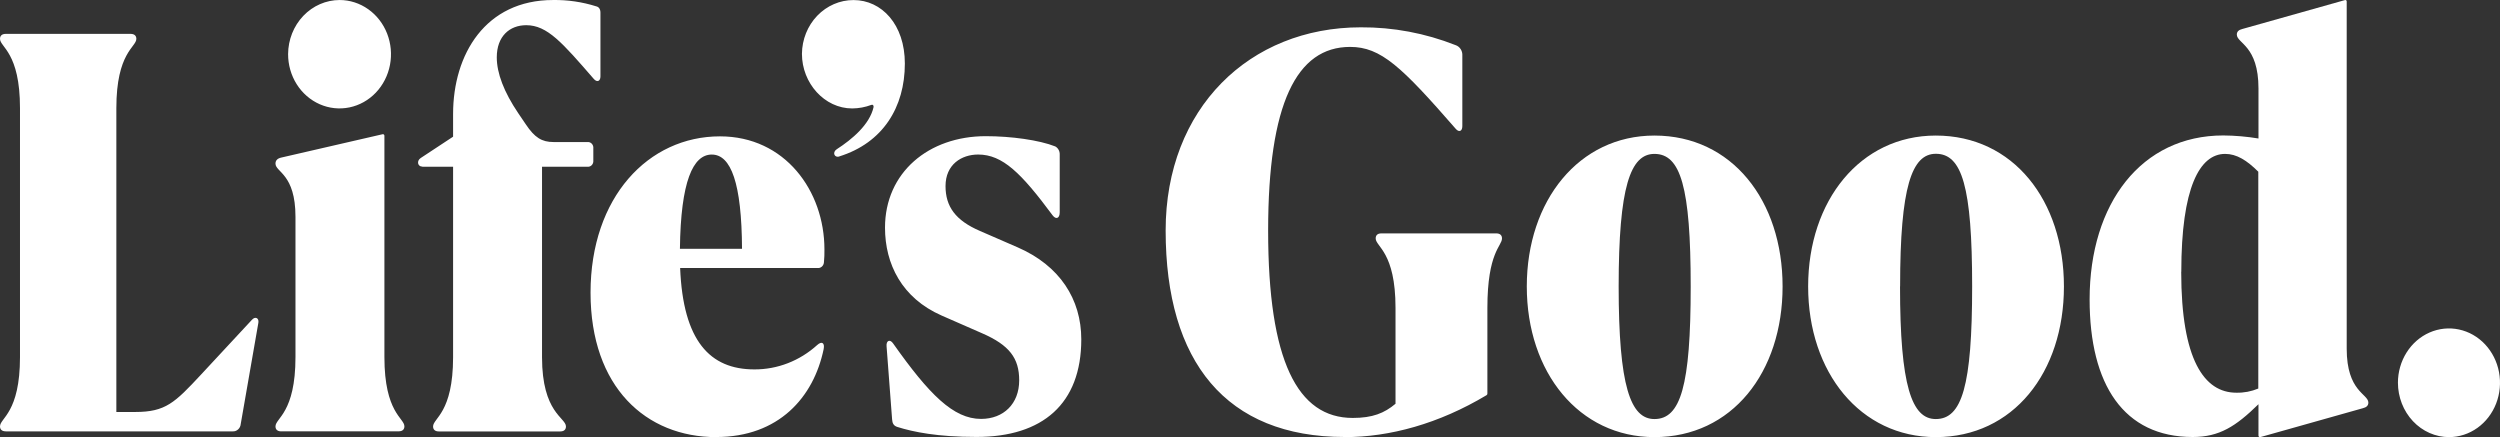 <svg width="326" height="57" viewBox="0 0 326 57" fill="none" xmlns="http://www.w3.org/2000/svg">
<rect x="0" y="0" width="326" height="57" fill="#333333" stroke="none"/>
<path d="M319.362 57C320.676 56.996 321.961 56.578 323.053 55.798C324.145 55.018 324.995 53.911 325.497 52.617C325.998 51.323 326.129 49.9 325.871 48.527C325.614 47.154 324.981 45.893 324.051 44.903C323.121 43.913 321.937 43.238 320.647 42.964C319.358 42.69 318.021 42.829 316.806 43.363C315.591 43.898 314.551 44.803 313.819 45.966C313.086 47.128 312.693 48.496 312.69 49.896C312.691 51.78 313.394 53.586 314.645 54.918C315.896 56.251 317.592 56.999 319.362 57ZM284.441 35.434C284.441 24.49 286.823 20.069 290.158 20.069C291.658 20.069 292.985 20.902 294.482 22.39V50.665C293.572 51.047 292.599 51.232 291.622 51.209C287.437 51.209 284.43 46.933 284.43 35.443M294.744 57L308.121 53.23C308.563 53.121 308.834 52.903 308.834 52.505C308.834 51.345 306.01 51.092 306.01 45.475V0.194C306.012 0.163 306.006 0.132 305.994 0.104C305.981 0.076 305.962 0.052 305.938 0.034C305.914 0.016 305.887 0.004 305.858 0.001C305.829 -0.002 305.799 0.002 305.772 0.014L292.396 3.781C291.953 3.89 291.682 4.108 291.682 4.506C291.682 5.666 294.506 5.92 294.506 11.536V18.06C292.986 17.808 291.451 17.675 289.912 17.663C279.26 17.663 272.486 26.498 272.486 39.045C272.486 50.17 276.945 56.985 285.929 56.985C289.4 56.985 291.547 55.607 294.504 52.709V56.803C294.502 56.834 294.508 56.865 294.521 56.893C294.533 56.921 294.552 56.945 294.576 56.963C294.599 56.981 294.627 56.993 294.656 56.997C294.685 57.001 294.714 56.997 294.742 56.985M247.775 37.34C247.775 24.331 249.305 20.054 252.436 20.054C255.841 20.054 257.168 24.331 257.168 37.34C257.168 50.349 255.83 54.644 252.425 54.644C249.294 54.644 247.764 50.329 247.764 37.355M252.425 57C262.534 57 269.137 48.556 269.137 37.355C269.137 26.154 262.534 17.677 252.425 17.677C242.589 17.677 235.782 26.157 235.782 37.355C235.782 48.553 242.589 57 252.425 57ZM211.073 37.355C211.073 24.346 212.606 20.069 215.737 20.069C219.139 20.069 220.467 24.346 220.467 37.355C220.467 50.364 219.139 54.644 215.737 54.644C212.606 54.644 211.073 50.329 211.073 37.355ZM215.737 57C225.844 57 232.449 48.556 232.449 37.355C232.449 26.154 225.844 17.677 215.737 17.677C205.901 17.677 199.094 26.157 199.094 37.355C199.094 48.553 205.901 57 215.737 57ZM175.337 57C181.225 57 187.623 55.259 193.852 51.528C193.887 51.506 193.916 51.474 193.934 51.435C193.952 51.396 193.959 51.353 193.955 51.31V40.147C193.955 32.863 195.86 32.1 195.86 31.087C195.86 30.725 195.656 30.433 195.111 30.433H180.136C179.582 30.433 179.389 30.728 179.389 31.087C179.389 32.174 181.975 32.855 181.975 40.147V52.65C180.512 53.881 178.979 54.499 176.393 54.499C169.202 54.499 165.365 47.069 165.365 30.071C165.365 13.51 169.074 6.117 176.053 6.117C180.069 6.117 182.758 8.688 189.836 16.808C190.245 17.28 190.688 17.133 190.688 16.446V7.263C190.71 6.96 190.634 6.659 190.473 6.408C190.312 6.157 190.076 5.973 189.803 5.884C185.849 4.325 181.663 3.538 177.447 3.563C162.948 3.563 152 14.111 152 30.056C152 47.198 159.897 56.985 175.348 56.985" fill="#FFF"/>
<path d="M127.337 56.977C135.981 56.977 141 52.638 141 44.251C141 39.01 138.187 34.636 132.696 32.251L127.791 30.118C124.599 28.746 123.297 26.937 123.297 24.264C123.297 21.443 125.388 20.151 127.549 20.151C130.742 20.151 133.176 22.571 137.261 28.082C137.707 28.67 138.187 28.479 138.187 27.683V20.142C138.194 19.927 138.142 19.714 138.039 19.529C137.936 19.343 137.785 19.192 137.604 19.093C135.51 18.262 131.837 17.757 128.544 17.757C121.099 17.757 115.405 22.492 115.405 29.686C115.405 34.419 117.6 38.866 122.781 41.143L128.065 43.458C131.634 45.012 132.903 46.71 132.903 49.6C132.903 52.638 130.878 54.626 127.928 54.626C124.325 54.626 121.169 51.445 116.468 44.794C116.055 44.18 115.542 44.398 115.609 45.156L116.331 54.697C116.365 55.205 116.538 55.528 117.017 55.675C119.075 56.324 122.231 56.977 127.334 56.977M109.449 20.395C115.11 18.632 117.993 13.997 117.993 8.286C117.993 3.189 114.973 0.008 111.301 0.008C109.528 0.005 107.827 0.741 106.566 2.054C105.306 3.368 104.59 5.152 104.573 7.02C104.573 10.853 107.523 14.141 111.125 14.141C111.981 14.135 112.829 13.977 113.635 13.674C113.805 13.6 113.944 13.744 113.914 13.967C113.401 16.244 111.125 18.159 109.112 19.46C108.493 19.86 108.803 20.618 109.455 20.401M88.662 32.445C88.765 23.632 90.377 20.154 92.814 20.154C95.323 20.154 96.718 23.876 96.76 32.445H88.662ZM93.402 56.988C101.533 56.988 106.098 51.818 107.403 45.532C107.573 44.7 107.16 44.448 106.566 44.988C104.286 47.055 101.374 48.185 98.366 48.17C92.569 48.17 89.069 44.448 88.69 34.95H106.603C106.703 34.961 106.804 34.951 106.9 34.921C106.996 34.89 107.086 34.84 107.164 34.773C107.242 34.706 107.306 34.623 107.353 34.529C107.4 34.436 107.43 34.333 107.439 34.228C107.495 33.663 107.518 33.095 107.506 32.527C107.506 24.889 102.361 17.78 93.885 17.78C84.555 17.78 77.007 25.697 77.007 38.167C77.007 50.505 84.257 57 93.405 57M55.068 21.74H59.083V46.575C59.083 53.839 56.473 54.526 56.473 55.611C56.473 55.972 56.679 56.26 57.229 56.26H73.047C73.605 56.26 73.8 55.966 73.8 55.611C73.8 54.453 70.68 53.848 70.68 46.575V21.74H76.58C76.684 21.755 76.79 21.745 76.889 21.711C76.989 21.677 77.08 21.62 77.156 21.544C77.232 21.468 77.29 21.374 77.327 21.271C77.364 21.168 77.379 21.057 77.369 20.947V19.355C77.382 19.242 77.371 19.128 77.336 19.021C77.301 18.914 77.243 18.817 77.167 18.736C77.091 18.656 76.999 18.596 76.897 18.559C76.795 18.522 76.687 18.51 76.58 18.523H72.188C70.644 18.523 69.718 17.936 68.564 16.212L67.568 14.743C65.714 11.996 64.78 9.537 64.78 7.478C64.78 4.731 66.453 3.286 68.622 3.286C71.369 3.286 73.323 5.563 77.405 10.263C77.852 10.803 78.298 10.586 78.298 9.969V1.656C78.298 1.186 78.091 0.898 77.74 0.824C75.917 0.251 74.021 -0.026 72.119 0.002C63.302 0.002 59.083 7.087 59.083 14.86V17.824L54.861 20.606C54.304 20.968 54.449 21.725 55.068 21.725M37.568 7.052C37.565 8.45 37.955 9.818 38.689 10.982C39.424 12.146 40.469 13.055 41.694 13.593C42.919 14.131 44.267 14.274 45.569 14.005C46.871 13.736 48.068 13.066 49.009 12.08C49.949 11.094 50.591 9.836 50.853 8.466C51.115 7.096 50.986 5.674 50.481 4.381C49.977 3.089 49.119 1.982 48.018 1.203C46.916 0.423 45.62 0.005 44.293 0.002C42.516 0.004 40.812 0.747 39.552 2.067C38.292 3.388 37.579 5.18 37.568 7.052ZM36.678 56.245H51.978C52.536 56.245 52.734 55.951 52.734 55.596C52.734 54.512 50.127 53.833 50.127 46.56V17.721C50.13 17.689 50.126 17.656 50.114 17.625C50.103 17.595 50.084 17.568 50.061 17.547C50.037 17.525 50.009 17.51 49.979 17.503C49.949 17.495 49.917 17.496 49.887 17.504L36.712 20.539C36.196 20.647 35.923 20.9 35.923 21.335C35.923 22.457 38.53 22.671 38.53 28.276V46.566C38.53 53.83 35.923 54.518 35.923 55.602C35.923 55.963 36.129 56.251 36.678 56.251M0.756 56.251H30.296C30.429 56.264 30.563 56.249 30.691 56.207C30.819 56.165 30.937 56.097 31.039 56.006C31.142 55.915 31.226 55.804 31.287 55.678C31.348 55.553 31.384 55.416 31.394 55.276L33.692 42.083C33.795 41.469 33.279 41.202 32.833 41.722L26.219 48.842C22.787 52.529 21.585 53.722 17.639 53.722H15.172V14.102C15.172 6.838 17.779 6.15 17.779 5.066C17.779 4.705 17.572 4.417 17.023 4.417H0.756C0.198 4.417 0 4.711 0 5.066C0 6.15 2.607 6.829 2.607 14.102V46.563C2.607 53.827 0 54.515 0 55.599C0 55.96 0.206 56.248 0.756 56.248" fill="#FFF"/>
</svg>
